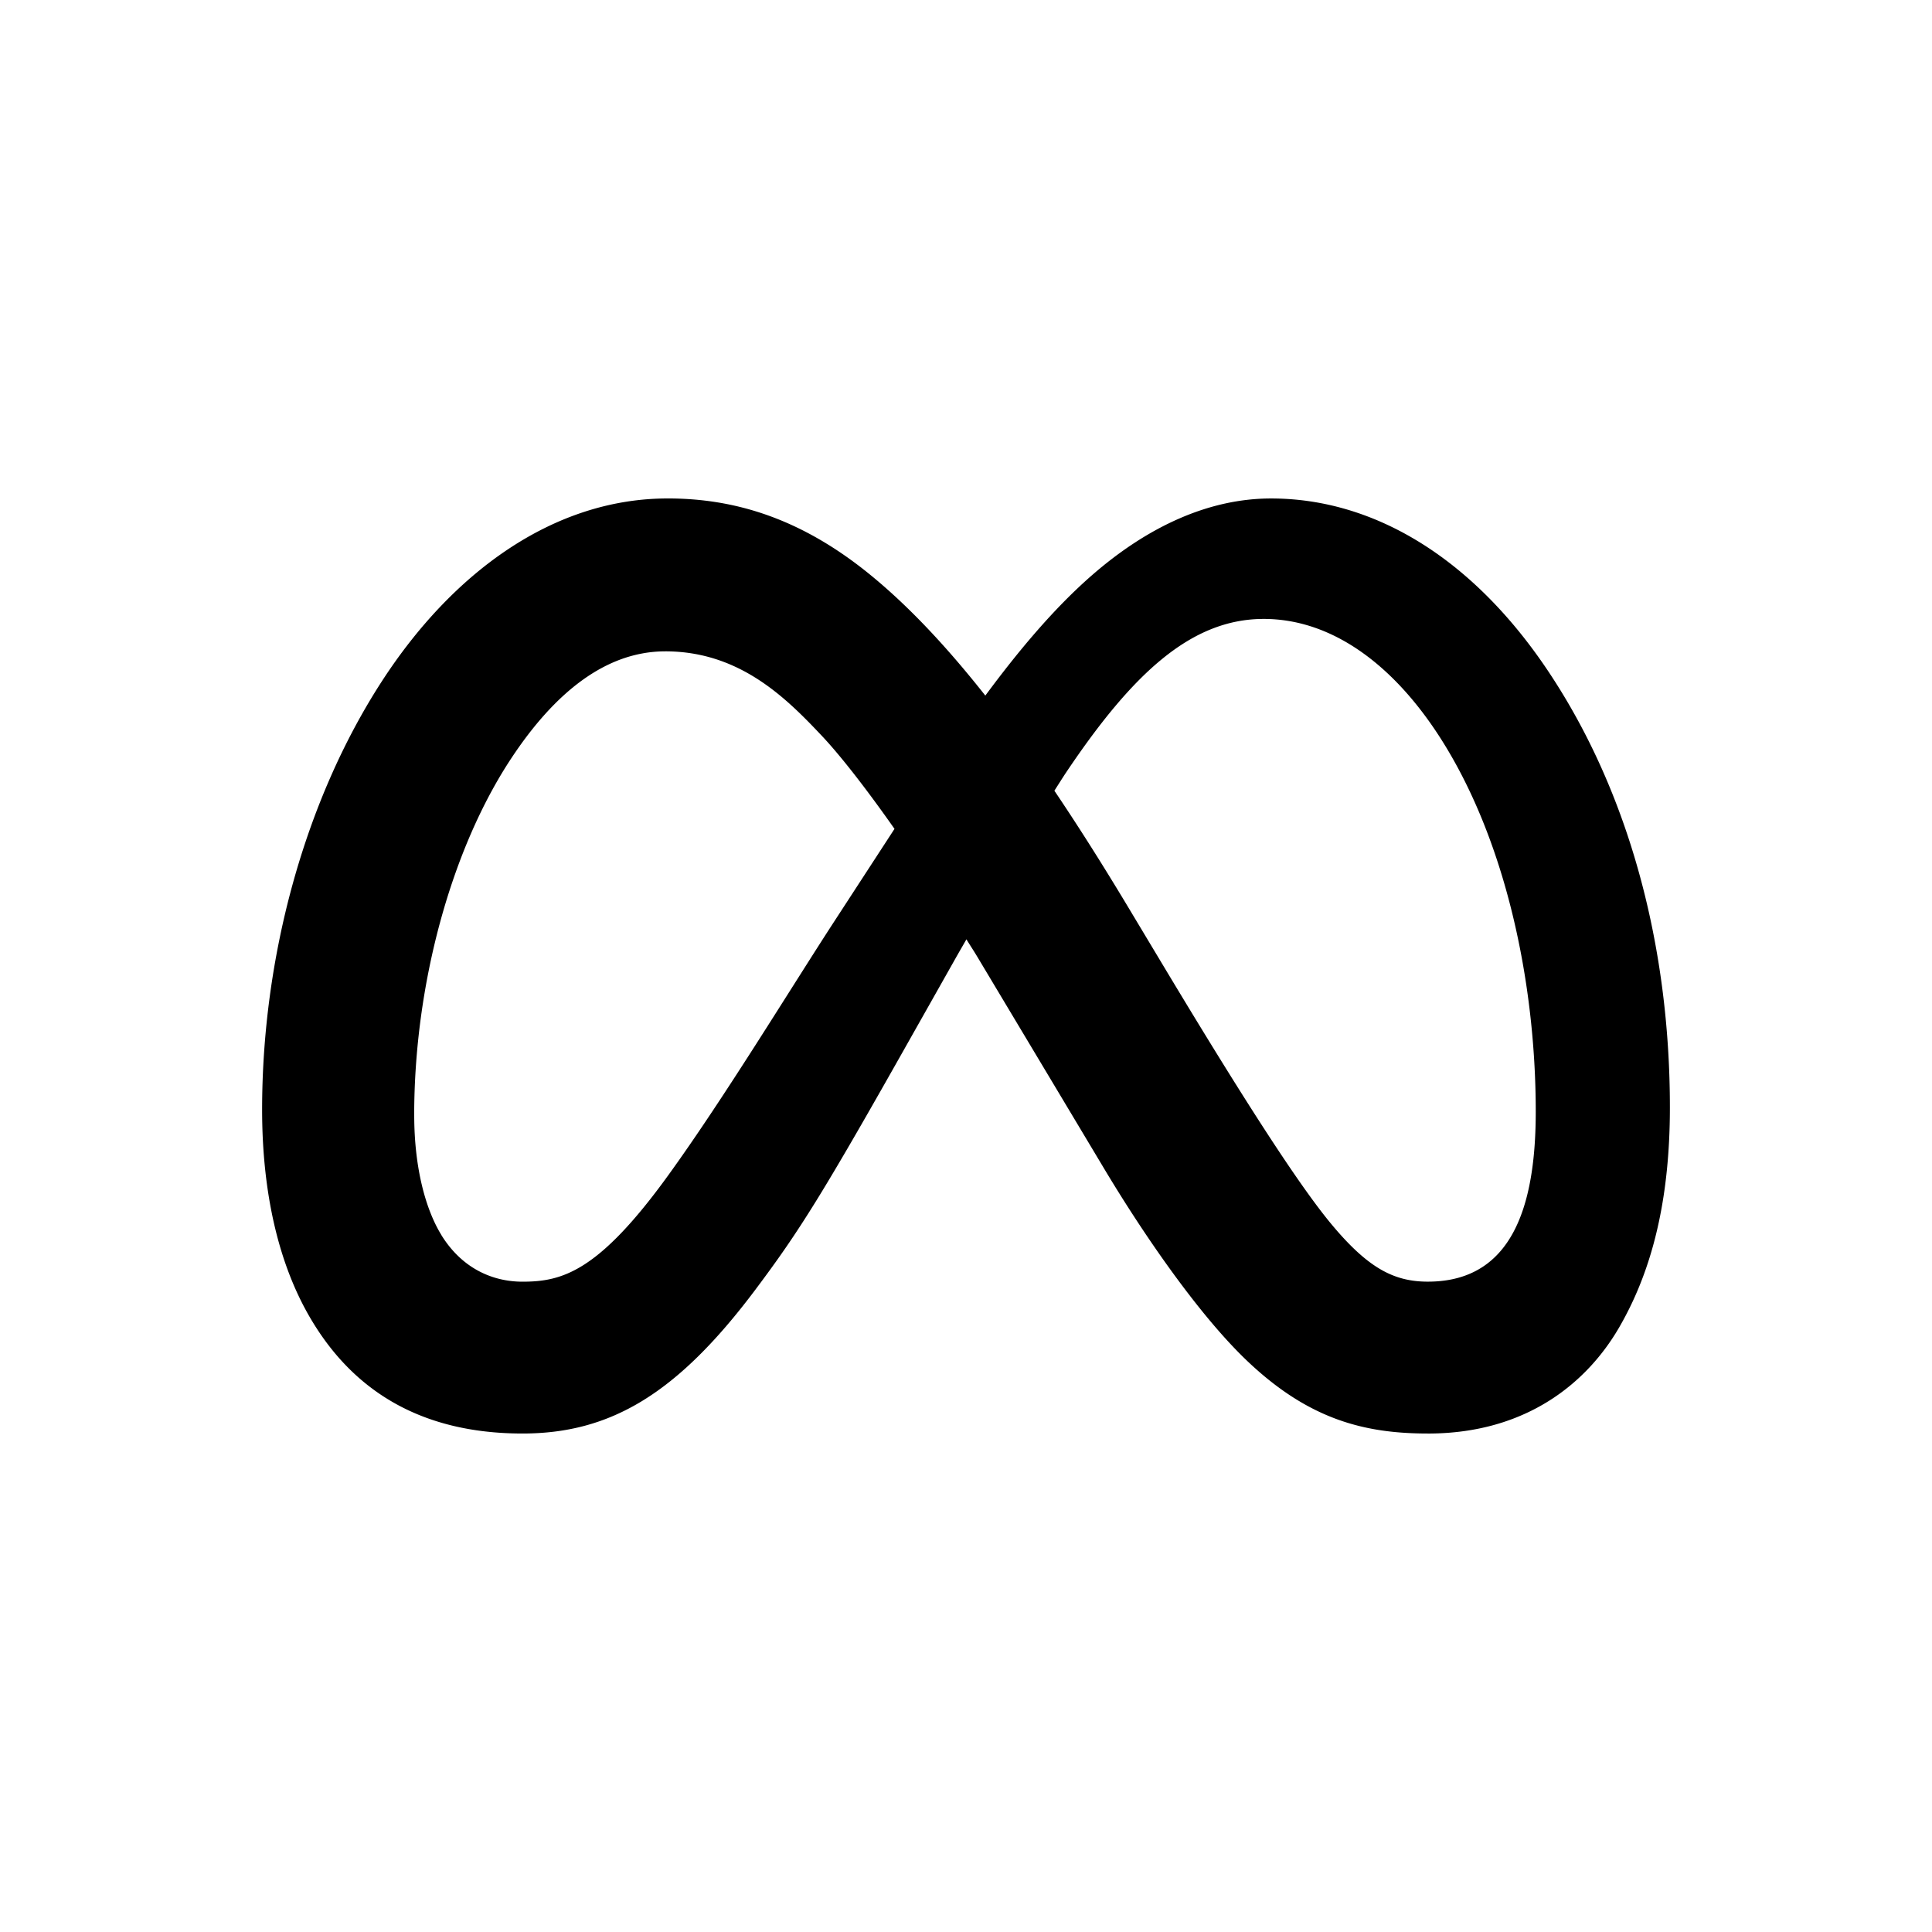 <svg xmlns="http://www.w3.org/2000/svg" viewBox="56.33 457.15 2387.34 3276.322" width="2500" height="2500"><path d="M744.159 1302.441c-195.68 0-366.29 127.439-484.51 309.669-133.25 205.48-203.318 471.562-203.318 726.852 0 140.38 27.728 263.59 84.178 357.48 69.16 115.23 180.821 191.698 357.411 191.698 148.85 0 261.929-66.85 394.339-243.17 75.55-100.68 113.831-161.678 264.911-429.628l75.22-133.252c6.41-11.363 12.033-20.904 18.317-32.02 6.23 10.203 12.085 18.938 18.383 29.46l214.11 357.65c71.98 120.38 165.58 254.292 245.58 329.672 104.11 98.22 198.25 121.298 304.52 121.298v.031c170.94 0 272.56-90.249 324.69-180.569 47.228-81.73 77.408-182.469 84.213-314.178.972-18.804 1.466-38.24 1.466-58.342 0-270.64-67.739-532.91-207.299-741.12-127.52-190.12-294.14-291.49-469.07-291.49-104.19 0-207.689 46.49-303.689 130.18-64.952 56.648-124.87 128.49-180.827 204.107-68.836-87.17-132.962-154.105-195.003-204.729-117.62-96.06-230.302-129.599-343.622-129.599m1010.692 204.32c113.99 0 217.598 75.38 297.538 198.75 112.66 173.93 163.801 417.341 163.801 636.681 0 19.24-.571 38.175-1.856 56.583v.01c-8.993 128.854-52.964 231.826-181.034 231.826v.01c-57.7 0-102.12-22.92-165.54-99.79-49.32-59.86-133.581-186.8-281.691-433.54l-61.35-102.251c-43.7-72.787-85.132-138.077-124.827-196.987 6.978-10.808 14.032-22.23 20.958-32.522 111.5-165.77 210.71-258.77 334-258.77zm-1014.852 54.96c125.86 0 204.732 78.7 266.092 143.88 30.49 32.42 73.375 87.074 122.65 157.178L1027.42 2018.45c-75.3 115.65-187.191 300.12-282.191 431.54-118.55 163.97-180.069 180.662-247.309 180.662-52.132 0-103.264-23.535-137.554-78.977l.033-.024c-.16-.26-.306-.58-.466-.842-6.193-10.126-12.026-21.83-17.33-34.982-.303-.749-.598-1.507-.897-2.265-5.208-13.232-9.865-27.92-13.812-43.957-.239-.972-.47-1.95-.703-2.933-3.854-16.184-6.967-33.725-9.177-52.529q-.198-1.701-.386-3.417c-2.106-19.019-3.276-39.308-3.34-60.783-.003-.607-.05-1.163-.05-1.772 0-221 62.632-451.13 165.002-605.63 18.098-27.335 37.078-52.303 56.96-74.38 9.94-11.04 20.106-21.355 30.5-30.882s21.018-18.265 31.87-26.15 21.934-14.914 33.25-21.024 22.861-11.302 34.644-15.507c11.783-4.204 23.8-7.425 36.055-9.593a215 215 0 0 1 37.48-3.284"/></svg>
